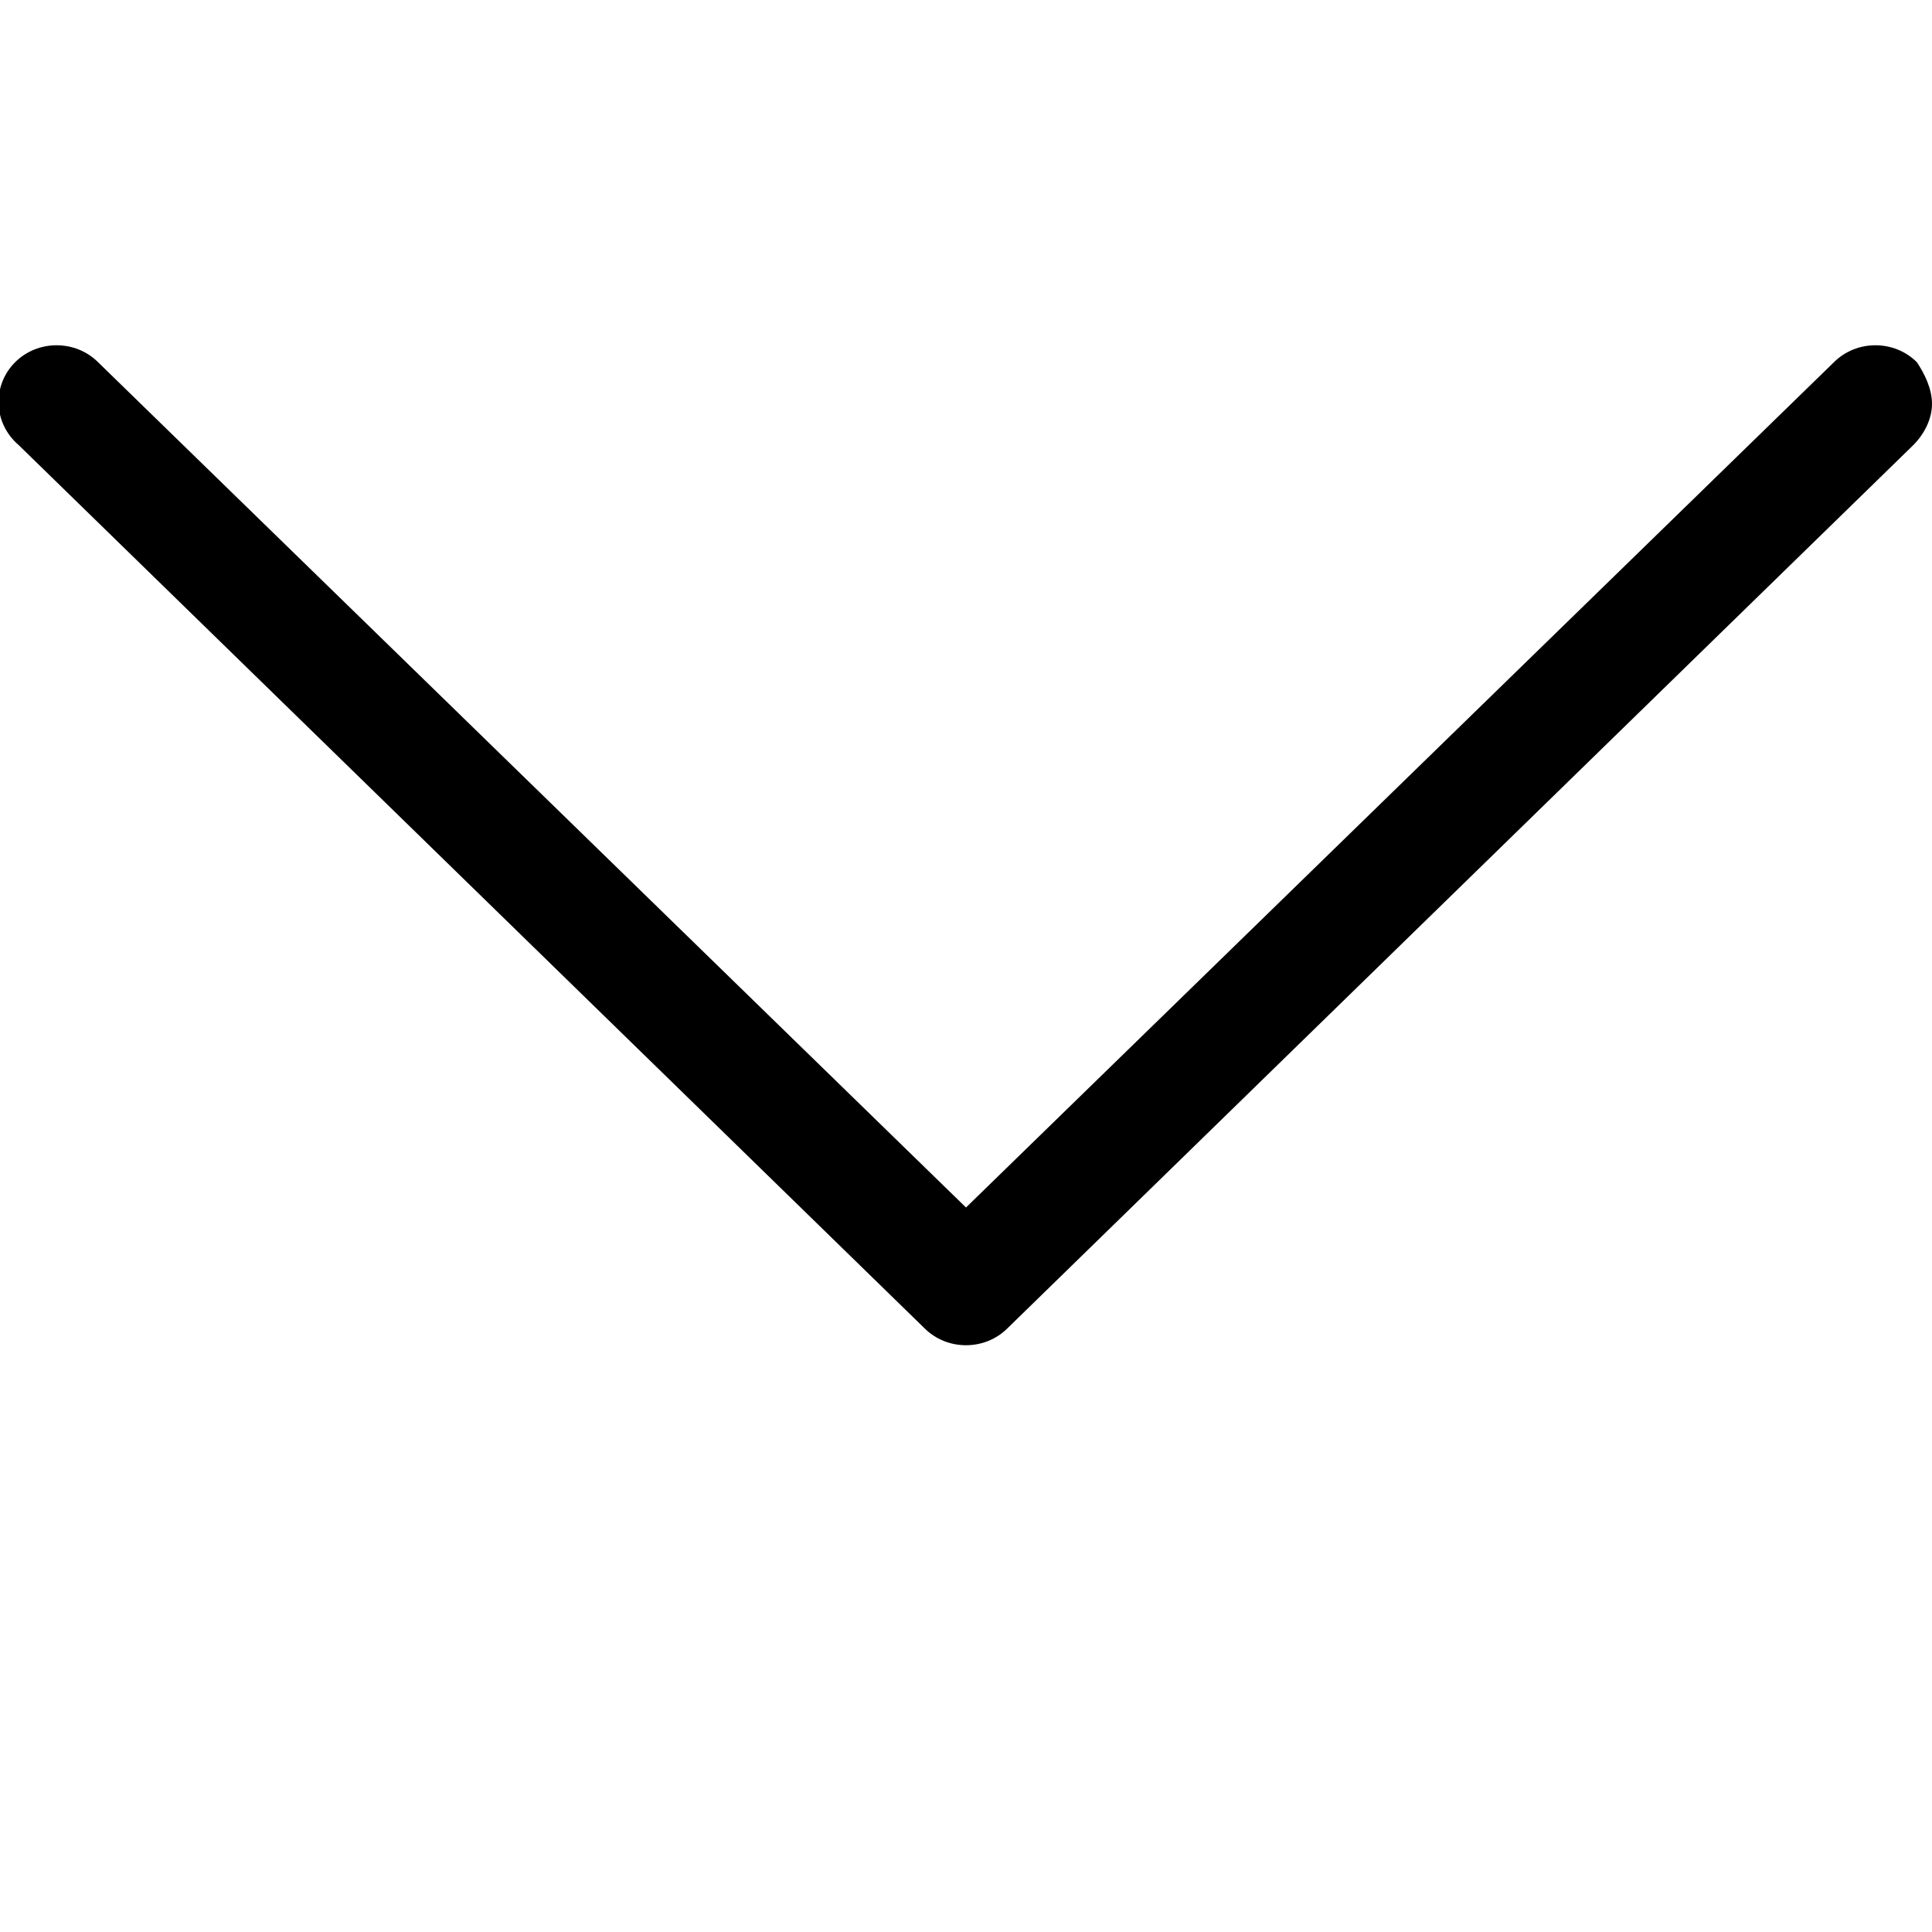 <svg xmlns="http://www.w3.org/2000/svg" viewBox="0 0 512 512"><path d="M512 107c0 4-2 8-5 11l-240 234c-6 6-16 6-22 0l-240-234c-7-6-7-16-1-22s16-6 22 0l230 224 230-224c6-6 16-6 22 0 2 3 4 7 4 11z"/></svg>